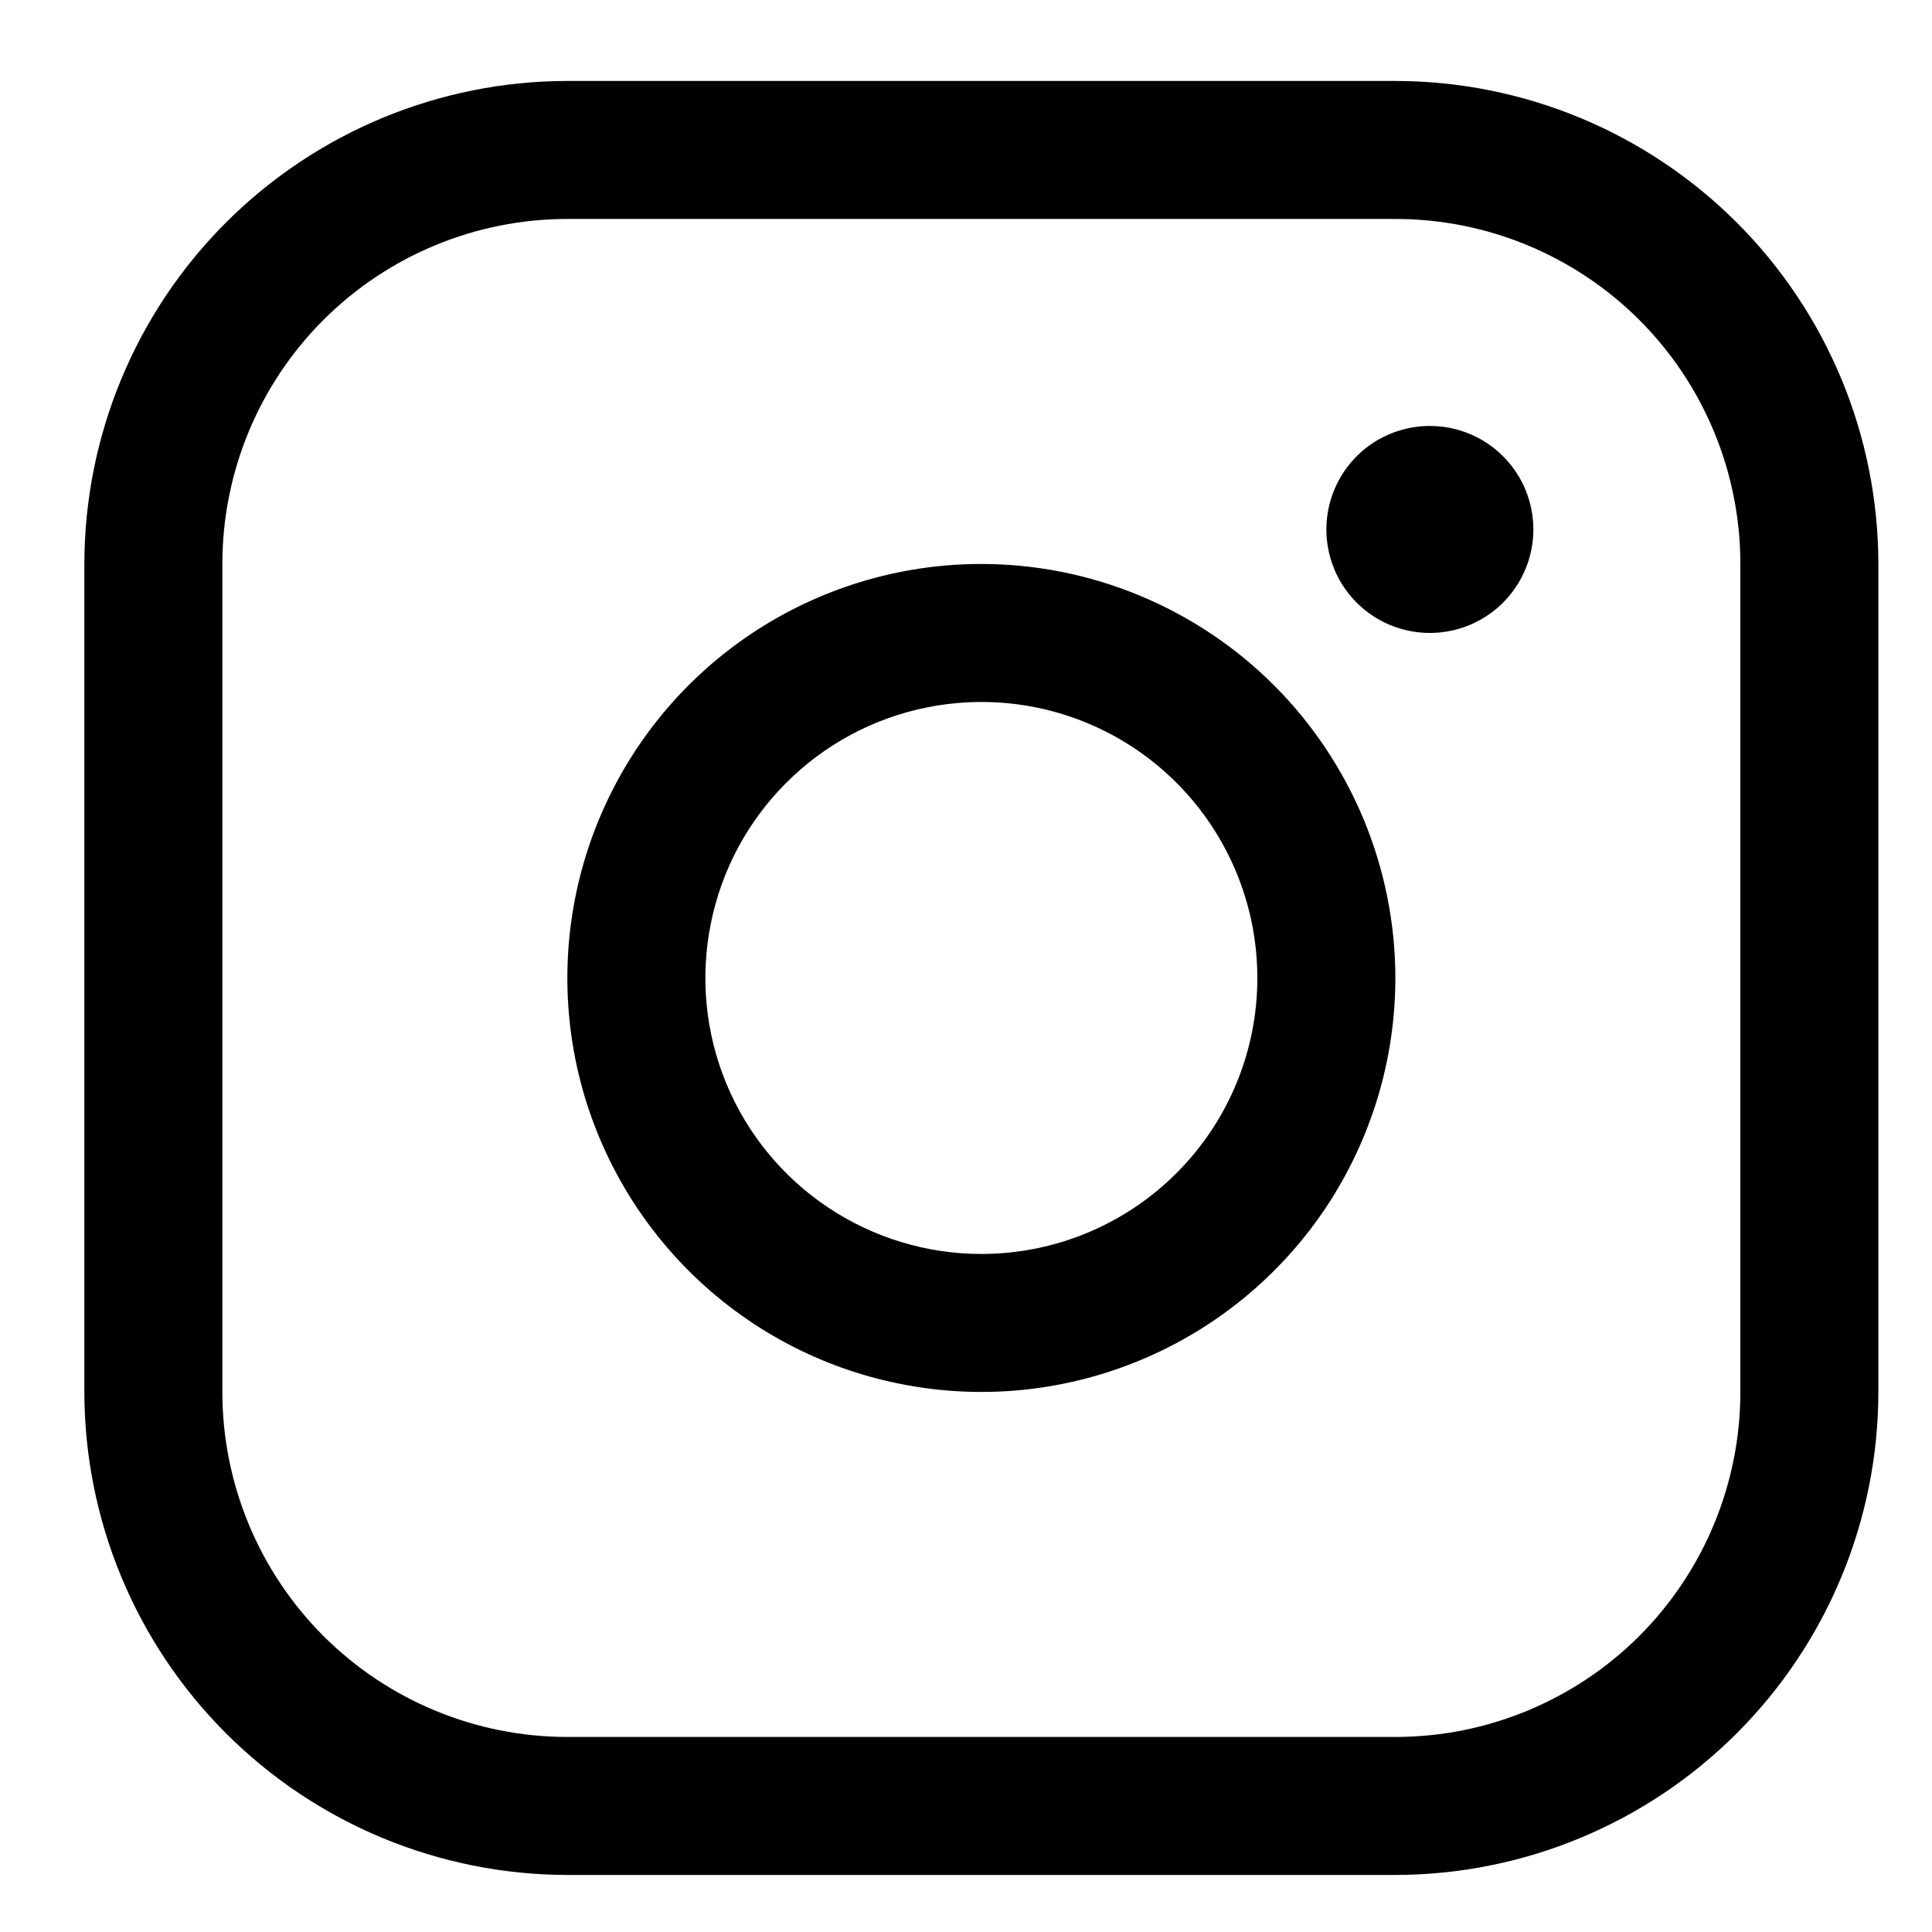 <svg width="21" height="21" viewBox="0 0 21 21" fill="none" xmlns="http://www.w3.org/2000/svg">
<path d="M10.667 6.13C9.777 6.13 8.907 6.394 8.167 6.888C7.427 7.383 6.85 8.086 6.51 8.908C6.169 9.73 6.08 10.635 6.253 11.508C6.427 12.381 6.856 13.182 7.485 13.812C8.114 14.441 8.916 14.87 9.789 15.043C10.662 15.217 11.567 15.128 12.389 14.787C13.211 14.447 13.914 13.87 14.409 13.13C14.903 12.39 15.167 11.52 15.167 10.63C15.166 9.437 14.691 8.293 13.848 7.449C13.004 6.606 11.86 6.131 10.667 6.13ZM10.667 13.63C10.074 13.63 9.494 13.454 9 13.124C8.507 12.795 8.122 12.326 7.895 11.778C7.668 11.23 7.609 10.627 7.725 10.045C7.84 9.463 8.126 8.928 8.546 8.509C8.965 8.089 9.5 7.803 10.082 7.688C10.664 7.572 11.267 7.631 11.815 7.858C12.363 8.085 12.832 8.47 13.161 8.963C13.491 9.457 13.667 10.037 13.667 10.63C13.667 11.425 13.351 12.189 12.788 12.751C12.226 13.314 11.463 13.63 10.667 13.63ZM15.167 0.88H6.167C4.775 0.881 3.441 1.435 2.456 2.419C1.472 3.403 0.918 4.738 0.917 6.13V15.13C0.918 16.522 1.472 17.856 2.456 18.84C3.441 19.825 4.775 20.378 6.167 20.38H15.167C16.559 20.378 17.893 19.825 18.878 18.84C19.862 17.856 20.416 16.522 20.417 15.13V6.13C20.416 4.738 19.862 3.403 18.878 2.419C17.893 1.435 16.559 0.881 15.167 0.88ZM18.917 15.13C18.917 16.124 18.522 17.078 17.819 17.782C17.115 18.485 16.162 18.88 15.167 18.88H6.167C5.172 18.88 4.219 18.485 3.515 17.782C2.812 17.078 2.417 16.124 2.417 15.13V6.13C2.417 5.135 2.812 4.181 3.515 3.478C4.219 2.775 5.172 2.38 6.167 2.38H15.167C16.162 2.38 17.115 2.775 17.819 3.478C18.522 4.181 18.917 5.135 18.917 6.13V15.13ZM16.667 5.755C16.667 5.977 16.601 6.195 16.477 6.38C16.354 6.565 16.178 6.709 15.973 6.794C15.767 6.879 15.541 6.902 15.322 6.858C15.104 6.815 14.904 6.708 14.746 6.55C14.589 6.393 14.482 6.193 14.439 5.974C14.395 5.756 14.418 5.53 14.503 5.324C14.588 5.119 14.732 4.943 14.917 4.819C15.102 4.696 15.319 4.63 15.542 4.63C15.84 4.63 16.127 4.748 16.337 4.959C16.549 5.17 16.667 5.457 16.667 5.755Z" fill="black"/>
</svg>
